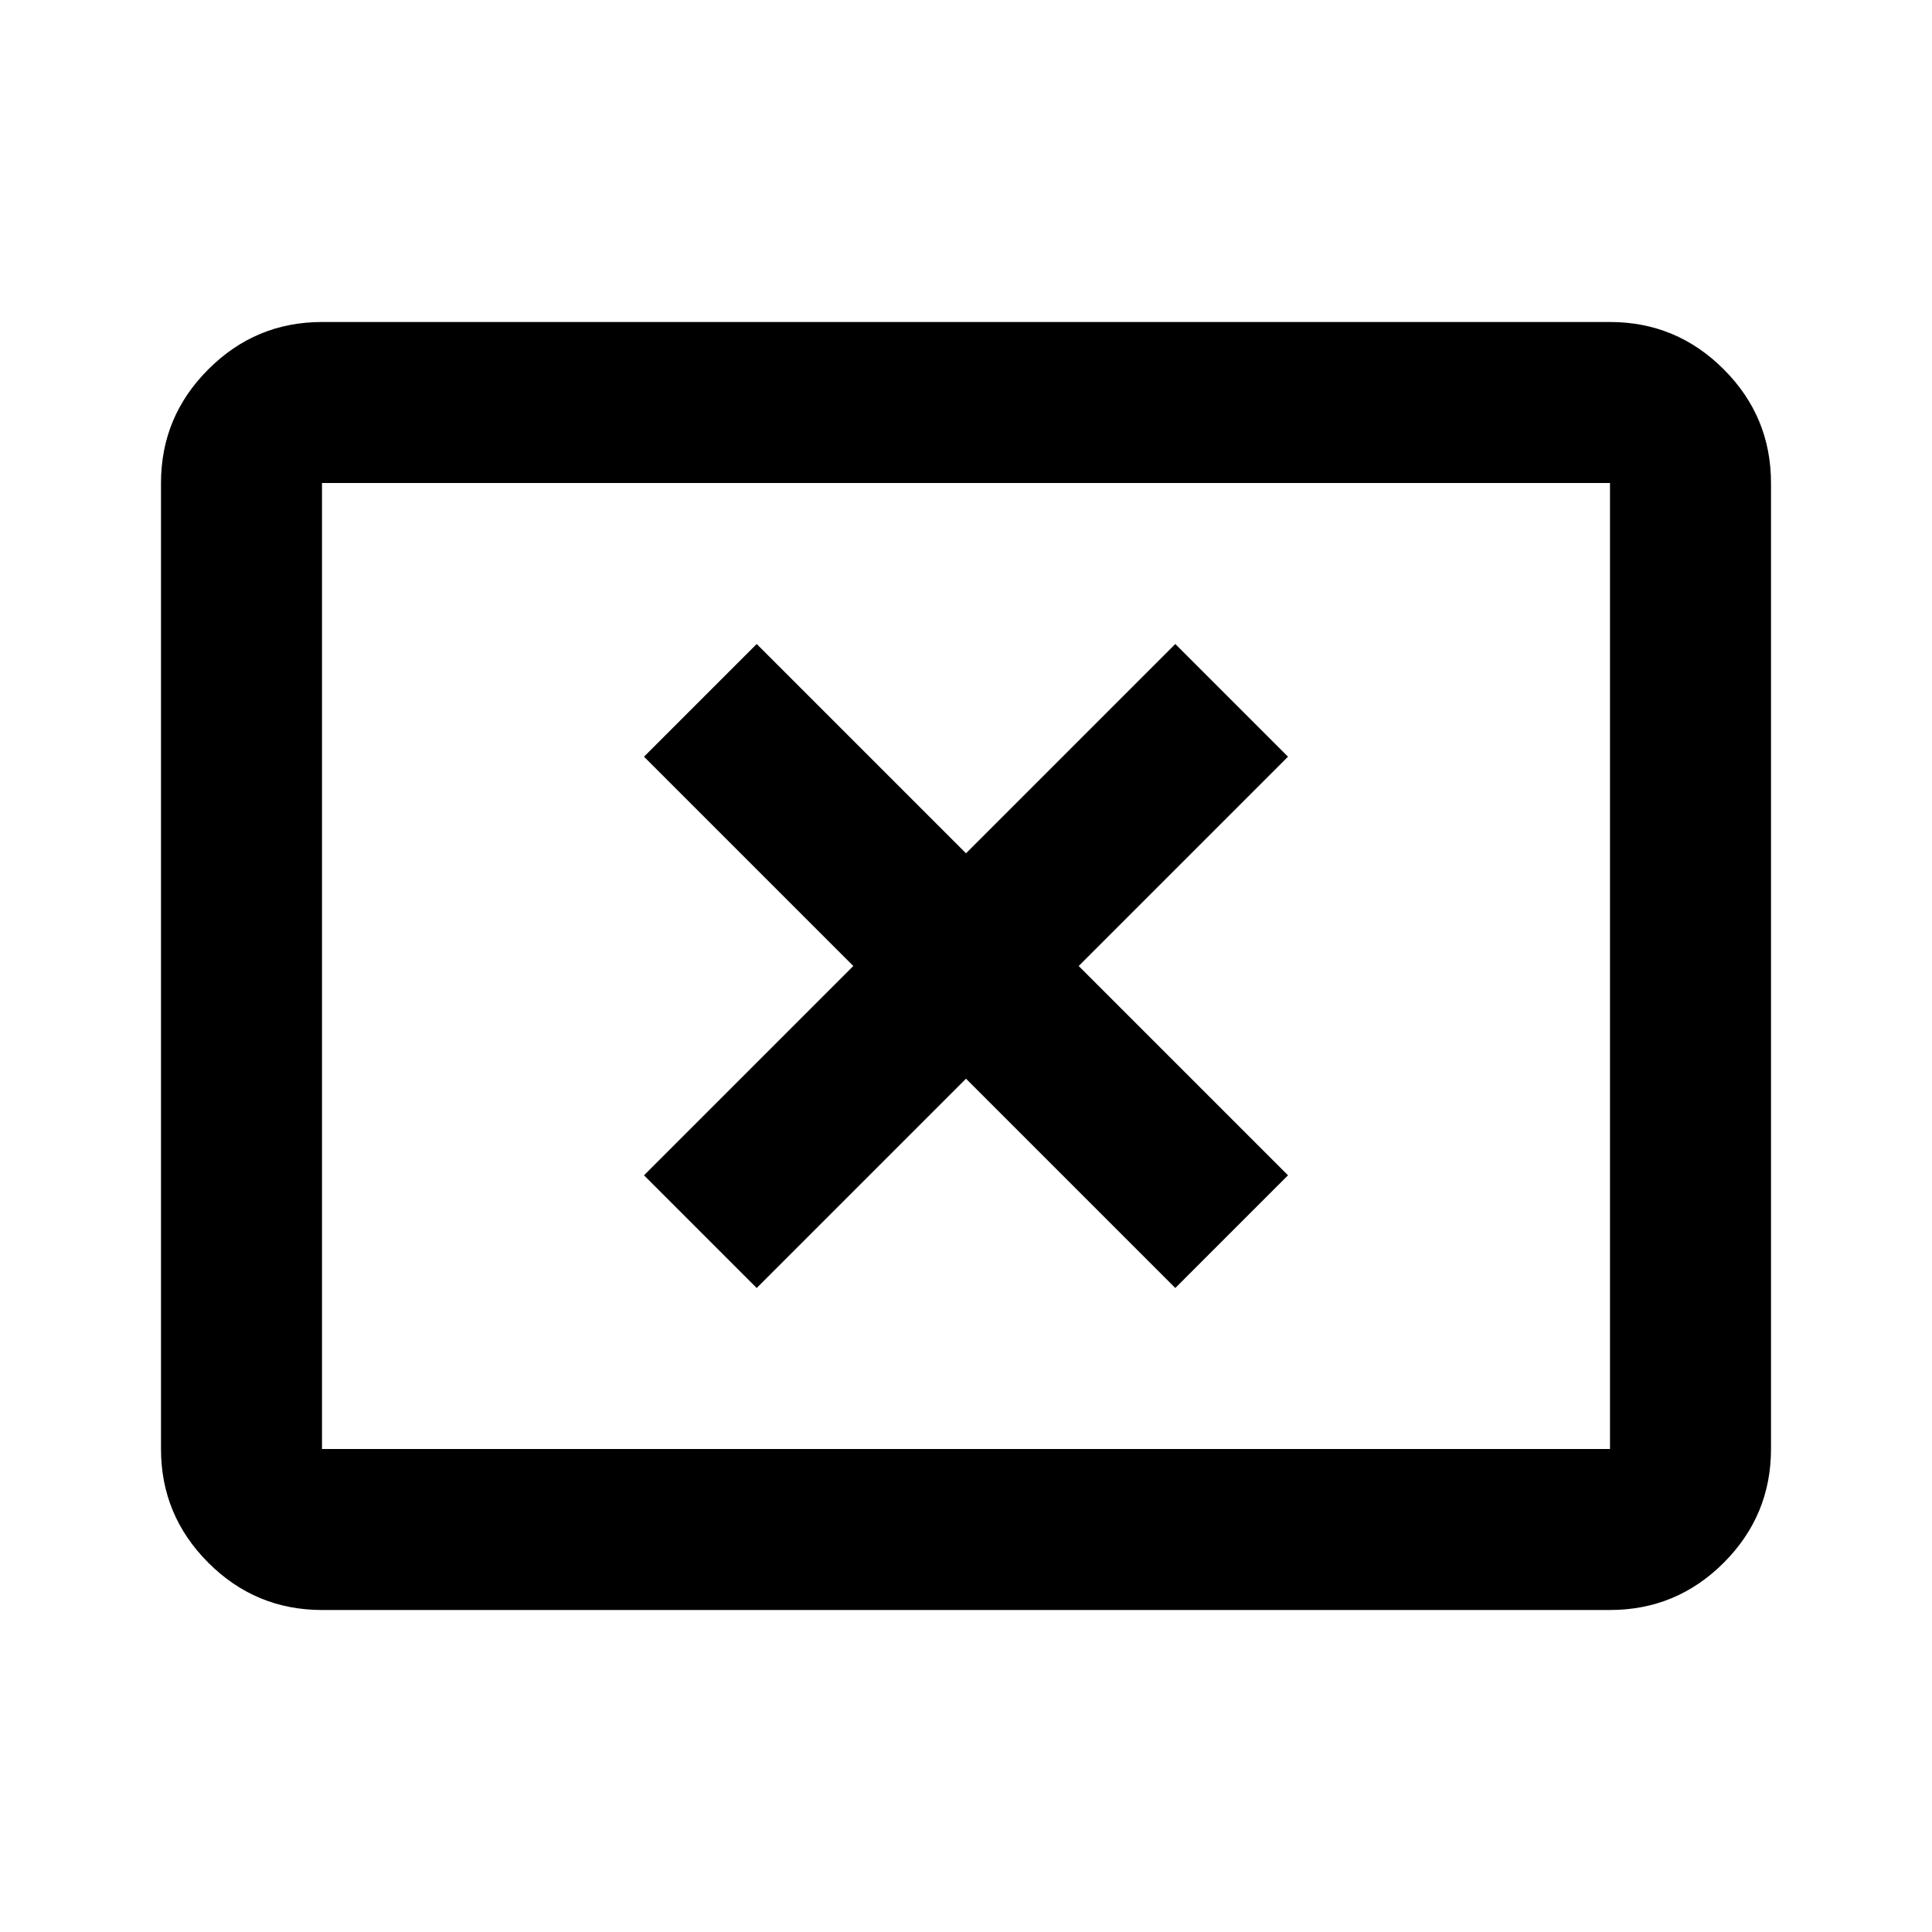 <svg xmlns="http://www.w3.org/2000/svg" height="24" width="24"><path d="m9.4 16 2.6-2.6 2.6 2.6 1.4-1.4-2.6-2.6L16 9.4 14.6 8 12 10.6 9.4 8 8 9.4l2.6 2.6L8 14.6ZM4 20q-.825 0-1.412-.587Q2 18.825 2 18V6q0-.825.588-1.412Q3.175 4 4 4h16q.825 0 1.413.588Q22 5.175 22 6v12q0 .825-.587 1.413Q20.825 20 20 20Zm0-2h16V6H4v12Zm0 0V6v12Z"/></svg>